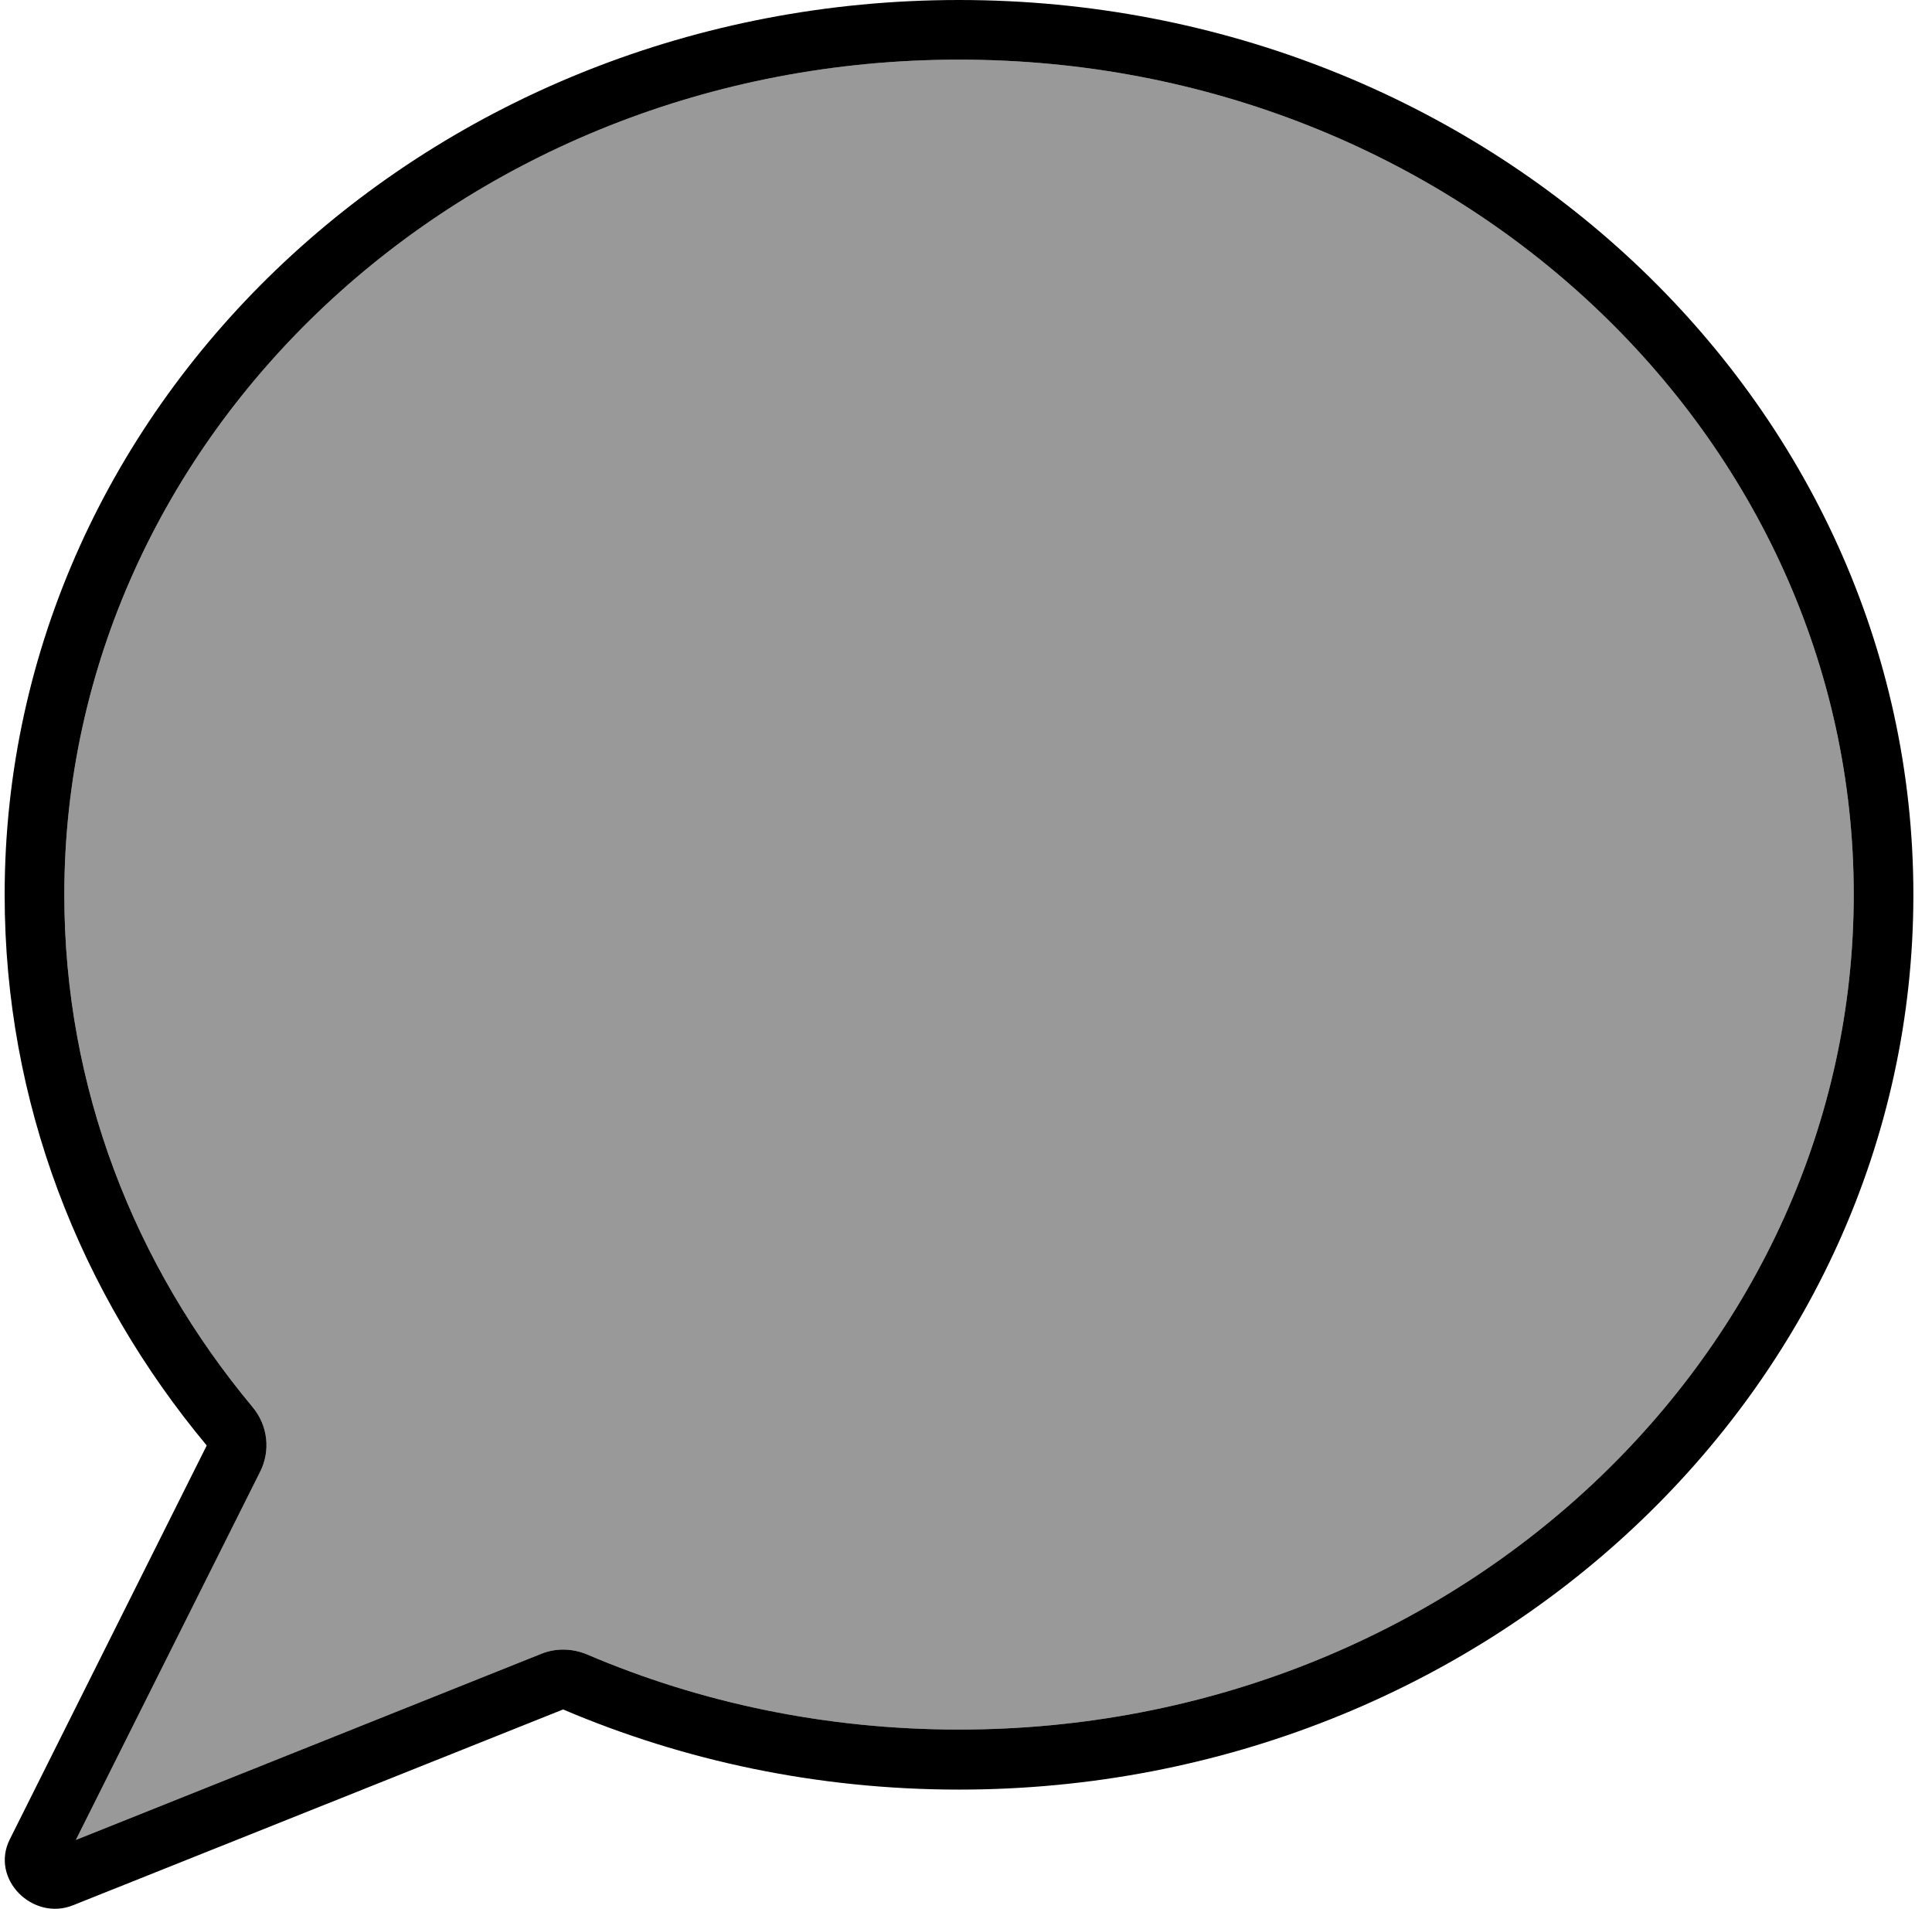<svg viewBox="0 0 83 82" xmlns="http://www.w3.org/2000/svg"><path opacity="0.4" d="M2.763 38.438C2.763 46.718 5.774 54.357 10.851 60.443C11.507 61.228 11.635 62.317 11.171 63.23L3.259 79.037L23.247 71.045C23.871 70.789 24.576 70.805 25.201 71.061C30.069 73.143 35.483 74.296 41.2 74.296C62.581 74.296 79.638 58.089 79.638 38.422C79.638 18.754 62.581 2.562 41.2 2.562C19.819 2.562 2.763 18.77 2.763 38.438Z"/><path d="M10.851 60.443C11.507 61.228 11.635 62.317 11.171 63.23L3.259 79.037L23.247 71.045C23.871 70.789 24.576 70.805 25.201 71.061C30.069 73.143 35.483 74.296 41.2 74.296C62.581 74.296 79.638 58.089 79.638 38.422C79.638 18.754 62.581 2.562 41.2 2.562C19.819 2.562 2.763 18.77 2.763 38.438C2.763 46.718 5.774 54.357 10.851 60.443ZM8.881 62.093C3.435 55.558 0.2 47.358 0.2 38.438C0.2 17.217 18.554 0 41.2 0C63.846 0 82.2 17.217 82.2 38.438C82.2 59.658 63.846 76.875 41.2 76.875C35.13 76.875 29.381 75.642 24.192 73.432L3.147 81.84C1.417 82.544 -0.44 80.719 0.424 79.005L8.881 62.093Z"/></svg>
